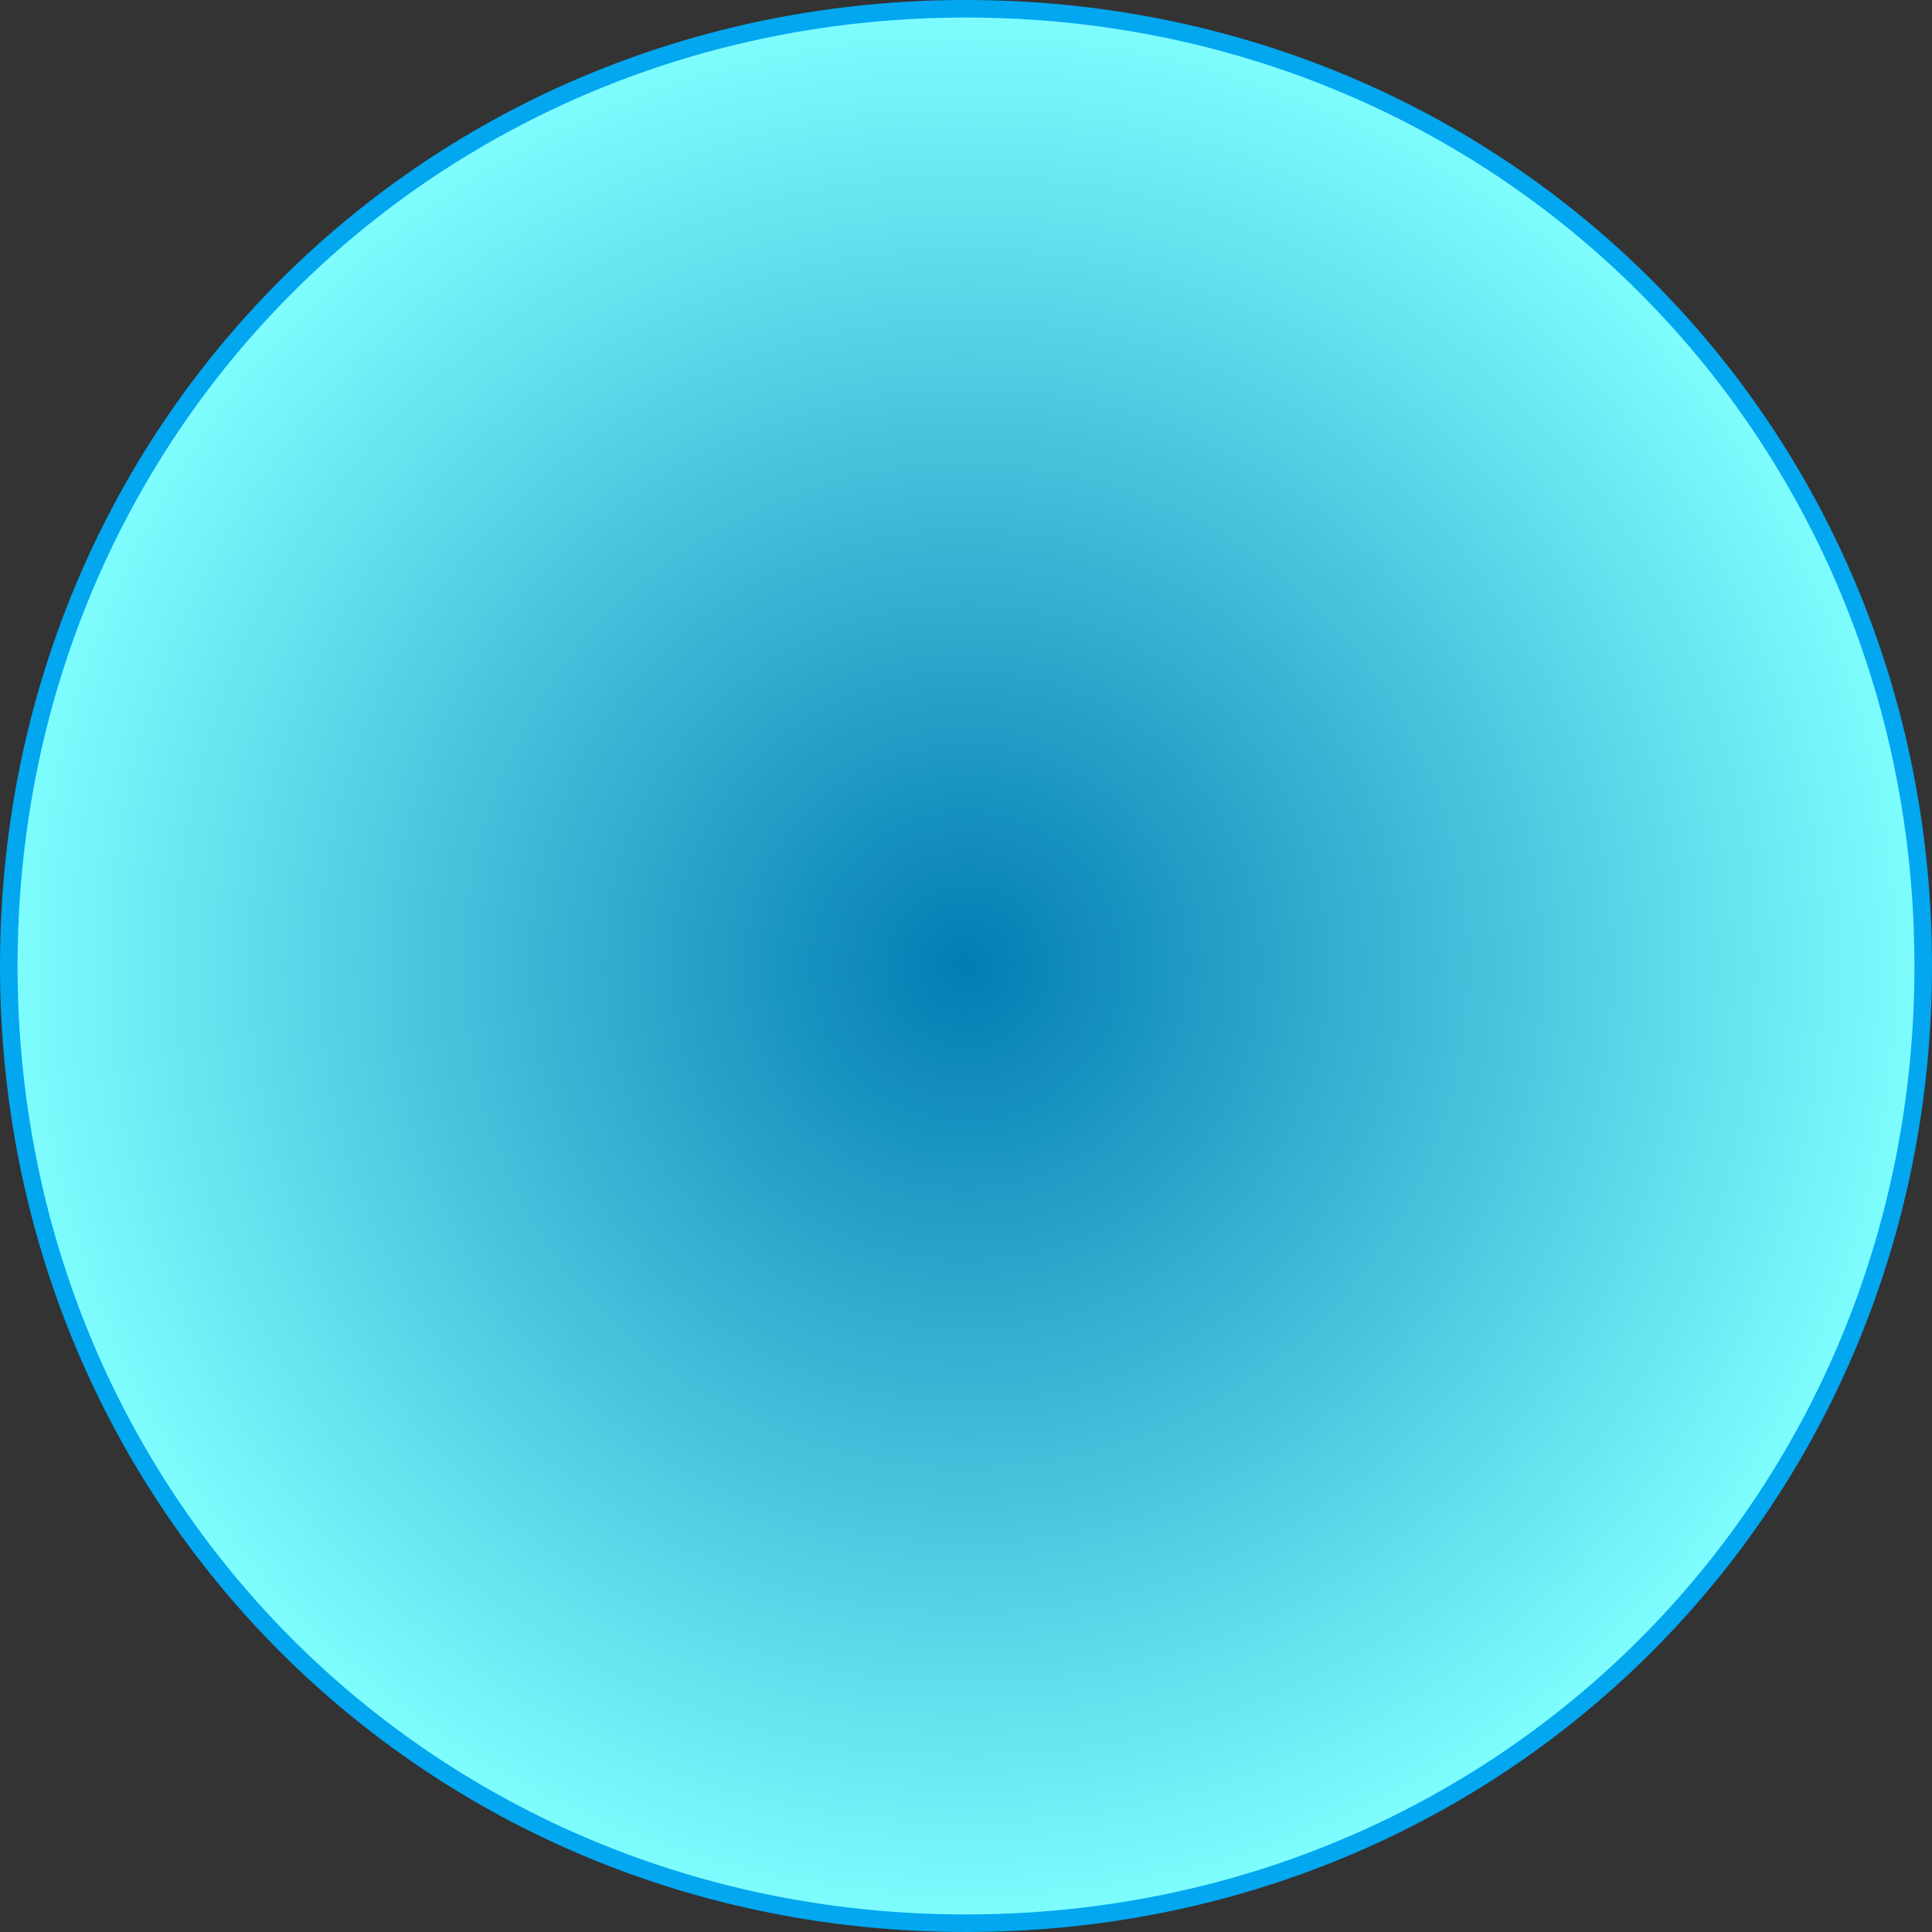 ﻿<?xml version="1.0" encoding="utf-8"?>
<svg version="1.1" xmlns:xlink="http://www.w3.org/1999/xlink" width="220px" height="220px" xmlns="http://www.w3.org/2000/svg">
  <rect width="100%" height="100%" fill="#333333" stroke="none"/>
  <defs>
    <radialGradient cx="110" cy="110" r="110" gradientTransform="matrix(-1 0 0 -1 220 220 )" gradientUnits="userSpaceOnUse" id="RadialGradient150">
      <stop id="Stop151" stop-color="#027db4" stop-opacity="0.996" offset="0" />
      <stop id="Stop152" stop-color="#80ffff" offset="1" />
    </radialGradient>
  </defs>
  <g>
    <path d="M 110 1  C 171.04 1  219 48.96  219 110  C 219 171.04  171.04 219  110 219  C 48.96 219  1 171.04  1 110  C 1 48.96  48.96 1  110 1  Z " fill-rule="nonzero" fill="url(#RadialGradient150)" stroke="none" />
    <path d="M 110 1  C 171.04 1  219 48.96  219 110  C 219 171.04  171.04 219  110 219  C 48.96 219  1 171.04  1 110  C 1 48.96  48.96 1  110 1  Z " stroke-width="2" stroke="#02a7f0" fill="none" />
  </g>
</svg>